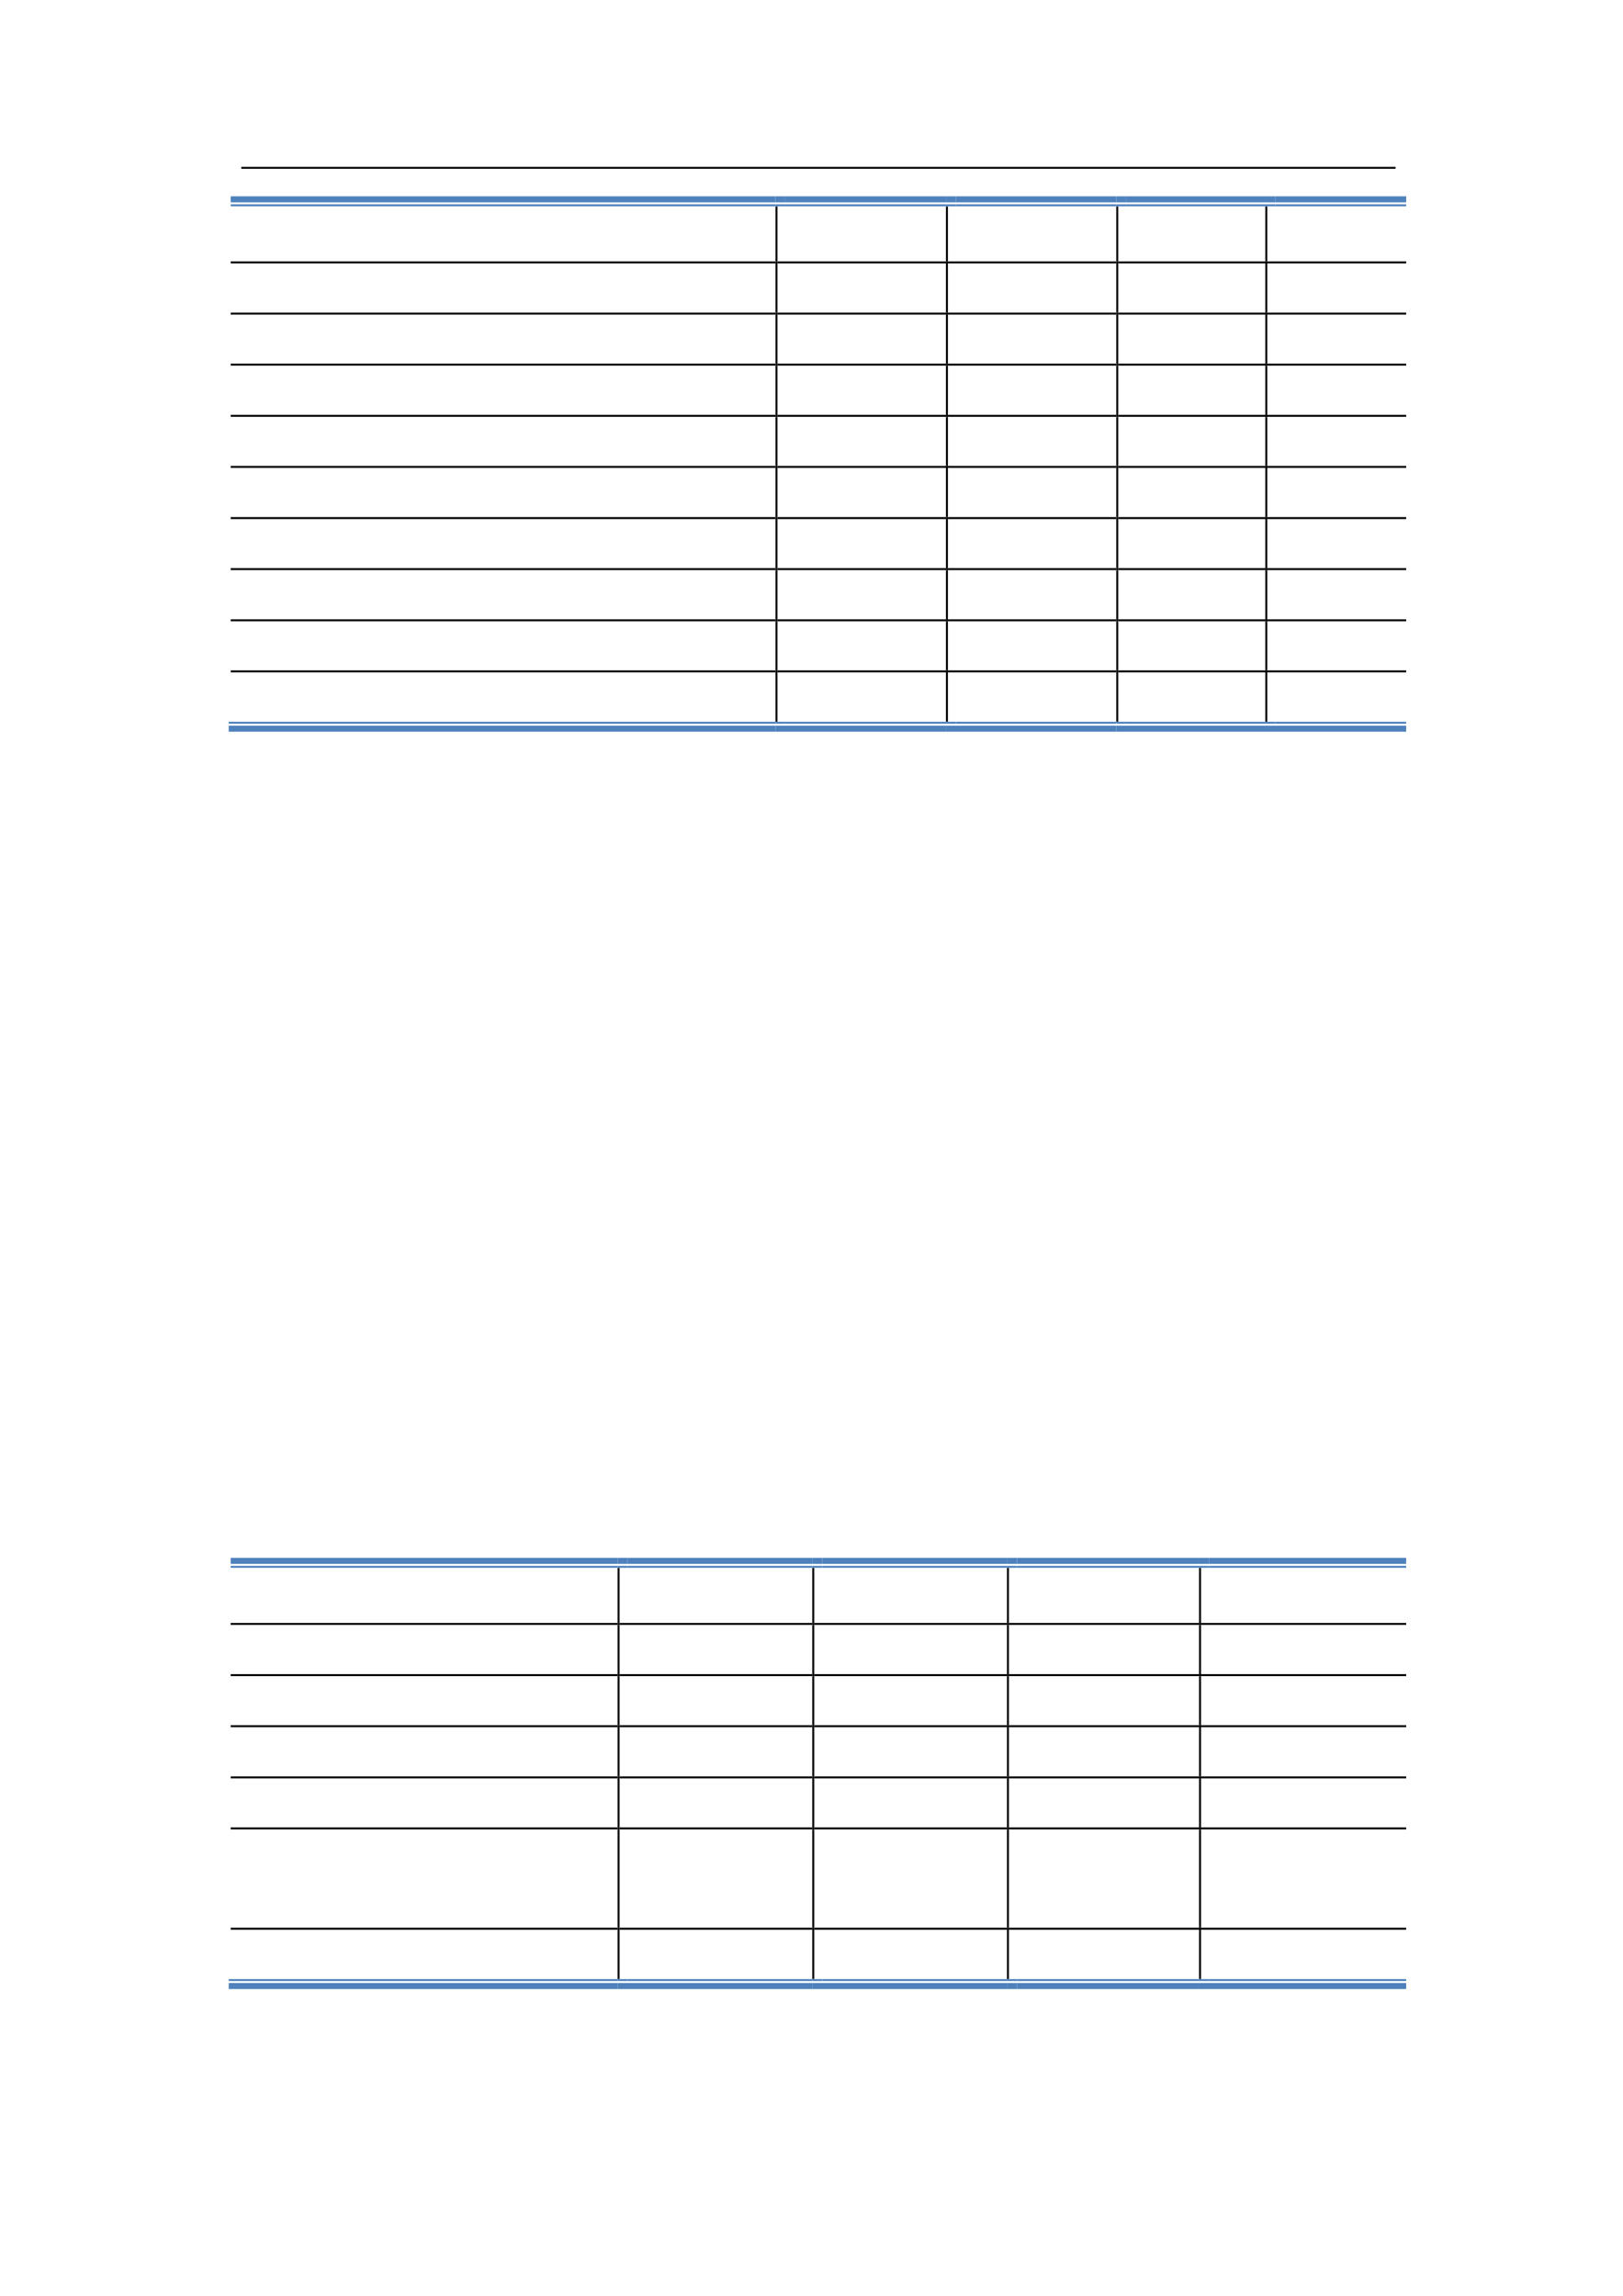 <svg:svg xmlns:xlink="http://www.w3.org/1999/xlink" xmlns:svg="http://www.w3.org/2000/svg" version="1.1" width="595.22px" height="842px" preserveAspectRatio="none" viewBox="0 0 595.22 842"><svg:defs></svg:defs><svg:g transform="matrix(1 0 0 -1 0 842)"><svg:g transform=""><svg:path d="M 88.5 780.08 L 511.8 780.08 L 511.8 780.8 L 88.5 780.8 Z" fill="rgb(0,0,0)" fill-opacity="1"></svg:path><svg:path d="M 84.6 767.78 L 284.4 767.78 L 284.4 770 L 84.6 770 Z" fill="rgb(79,130,189)" fill-opacity="1"></svg:path><svg:path d="M 84.6 766.34 L 284.4 766.34 L 284.4 767.06 L 84.6 767.06 Z" fill="rgb(79,130,189)" fill-opacity="1"></svg:path><svg:path d="M 284.4 766.22 L 285.12 766.22 L 285.12 766.34 L 284.4 766.34 Z" fill="rgb(0,0,0)" fill-opacity="1"></svg:path><svg:path d="M 284.4 767.78 L 288.06 767.78 L 288.06 770 L 284.4 770 Z" fill="rgb(79,130,189)" fill-opacity="1"></svg:path><svg:path d="M 284.4 766.34 L 288.06 766.34 L 288.06 767.06 L 284.4 767.06 Z" fill="rgb(79,130,189)" fill-opacity="1"></svg:path><svg:path d="M 288.06 767.78 L 346.92 767.78 L 346.92 770 L 288.06 770 Z" fill="rgb(79,130,189)" fill-opacity="1"></svg:path><svg:path d="M 288.06 766.34 L 346.92 766.34 L 346.92 767.06 L 288.06 767.06 Z" fill="rgb(79,130,189)" fill-opacity="1"></svg:path><svg:path d="M 346.92 766.22 L 347.64 766.22 L 347.64 766.34 L 346.92 766.34 Z" fill="rgb(0,0,0)" fill-opacity="1"></svg:path><svg:path d="M 346.92 767.78 L 350.58 767.78 L 350.58 770 L 346.92 770 Z" fill="rgb(79,130,189)" fill-opacity="1"></svg:path><svg:path d="M 346.92 766.34 L 350.58 766.34 L 350.58 767.06 L 346.92 767.06 Z" fill="rgb(79,130,189)" fill-opacity="1"></svg:path><svg:path d="M 350.58 767.78 L 409.38 767.78 L 409.38 770 L 350.58 770 Z" fill="rgb(79,130,189)" fill-opacity="1"></svg:path><svg:path d="M 350.58 766.34 L 409.38 766.34 L 409.38 767.06 L 350.58 767.06 Z" fill="rgb(79,130,189)" fill-opacity="1"></svg:path><svg:path d="M 409.38 766.22 L 410.1 766.22 L 410.1 766.34 L 409.38 766.34 Z" fill="rgb(0,0,0)" fill-opacity="1"></svg:path><svg:path d="M 409.38 767.78 L 413.04 767.78 L 413.04 770 L 409.38 770 Z" fill="rgb(79,130,189)" fill-opacity="1"></svg:path><svg:path d="M 409.38 766.34 L 413.04 766.34 L 413.04 767.06 L 409.38 767.06 Z" fill="rgb(79,130,189)" fill-opacity="1"></svg:path><svg:path d="M 413.04 767.78 L 464.04 767.78 L 464.04 770 L 413.04 770 Z" fill="rgb(79,130,189)" fill-opacity="1"></svg:path><svg:path d="M 413.04 766.34 L 464.04 766.34 L 464.04 767.06 L 413.04 767.06 Z" fill="rgb(79,130,189)" fill-opacity="1"></svg:path><svg:path d="M 464.04 766.22 L 464.76 766.22 L 464.76 766.34 L 464.04 766.34 Z" fill="rgb(0,0,0)" fill-opacity="1"></svg:path><svg:path d="M 464.04 767.78 L 467.7 767.78 L 467.7 770 L 464.04 770 Z" fill="rgb(79,130,189)" fill-opacity="1"></svg:path><svg:path d="M 464.04 766.34 L 467.7 766.34 L 467.7 767.06 L 464.04 767.06 Z" fill="rgb(79,130,189)" fill-opacity="1"></svg:path><svg:path d="M 467.7 767.78 L 515.7 767.78 L 515.7 770 L 467.7 770 Z" fill="rgb(79,130,189)" fill-opacity="1"></svg:path><svg:path d="M 467.7 766.34 L 515.7 766.34 L 515.7 767.06 L 467.7 767.06 Z" fill="rgb(79,130,189)" fill-opacity="1"></svg:path><svg:path d="M 284.4 746.12 L 285.12 746.12 L 285.12 766.22 L 284.4 766.22 Z" fill="rgb(0,0,0)" fill-opacity="1"></svg:path><svg:path d="M 346.92 746.12 L 347.64 746.12 L 347.64 766.22 L 346.92 766.22 Z" fill="rgb(0,0,0)" fill-opacity="1"></svg:path><svg:path d="M 409.38 746.12 L 410.1 746.12 L 410.1 766.22 L 409.38 766.22 Z" fill="rgb(0,0,0)" fill-opacity="1"></svg:path><svg:path d="M 464.04 746.12 L 464.76 746.12 L 464.76 766.22 L 464.04 766.22 Z" fill="rgb(0,0,0)" fill-opacity="1"></svg:path><svg:path d="M 84.6 745.4 L 284.4 745.4 L 284.4 746.12 L 84.6 746.12 Z" fill="rgb(0,0,0)" fill-opacity="1"></svg:path><svg:path d="M 284.4 745.34 L 285.12 745.34 L 285.12 746.12 L 284.4 746.12 Z" fill="rgb(0,0,0)" fill-opacity="1"></svg:path><svg:path d="M 285.12 745.4 L 346.92 745.4 L 346.92 746.12 L 285.12 746.12 Z" fill="rgb(0,0,0)" fill-opacity="1"></svg:path><svg:path d="M 346.92 745.34 L 347.64 745.34 L 347.64 746.12 L 346.92 746.12 Z" fill="rgb(0,0,0)" fill-opacity="1"></svg:path><svg:path d="M 347.64 745.4 L 409.38 745.4 L 409.38 746.12 L 347.64 746.12 Z" fill="rgb(0,0,0)" fill-opacity="1"></svg:path><svg:path d="M 409.38 745.34 L 410.1 745.34 L 410.1 746.12 L 409.38 746.12 Z" fill="rgb(0,0,0)" fill-opacity="1"></svg:path><svg:path d="M 410.1 745.4 L 464.04 745.4 L 464.04 746.12 L 410.1 746.12 Z" fill="rgb(0,0,0)" fill-opacity="1"></svg:path><svg:path d="M 464.04 745.34 L 464.76 745.34 L 464.76 746.12 L 464.04 746.12 Z" fill="rgb(0,0,0)" fill-opacity="1"></svg:path><svg:path d="M 464.76 745.4 L 515.7 745.4 L 515.7 746.12 L 464.76 746.12 Z" fill="rgb(0,0,0)" fill-opacity="1"></svg:path><svg:path d="M 284.4 727.34 L 285.12 727.34 L 285.12 745.34 L 284.4 745.34 Z" fill="rgb(0,0,0)" fill-opacity="1"></svg:path><svg:path d="M 346.92 727.34 L 347.64 727.34 L 347.64 745.34 L 346.92 745.34 Z" fill="rgb(0,0,0)" fill-opacity="1"></svg:path><svg:path d="M 409.38 727.34 L 410.1 727.34 L 410.1 745.34 L 409.38 745.34 Z" fill="rgb(0,0,0)" fill-opacity="1"></svg:path><svg:path d="M 464.04 727.34 L 464.76 727.34 L 464.76 745.34 L 464.04 745.34 Z" fill="rgb(0,0,0)" fill-opacity="1"></svg:path><svg:path d="M 84.6 726.62 L 284.4 726.62 L 284.4 727.34 L 84.6 727.34 Z" fill="rgb(0,0,0)" fill-opacity="1"></svg:path><svg:path d="M 284.4 726.56 L 285.12 726.56 L 285.12 727.34 L 284.4 727.34 Z" fill="rgb(0,0,0)" fill-opacity="1"></svg:path><svg:path d="M 285.12 726.62 L 346.92 726.62 L 346.92 727.34 L 285.12 727.34 Z" fill="rgb(0,0,0)" fill-opacity="1"></svg:path><svg:path d="M 346.92 726.56 L 347.64 726.56 L 347.64 727.34 L 346.92 727.34 Z" fill="rgb(0,0,0)" fill-opacity="1"></svg:path><svg:path d="M 347.64 726.62 L 409.38 726.62 L 409.38 727.34 L 347.64 727.34 Z" fill="rgb(0,0,0)" fill-opacity="1"></svg:path><svg:path d="M 409.38 726.56 L 410.1 726.56 L 410.1 727.34 L 409.38 727.34 Z" fill="rgb(0,0,0)" fill-opacity="1"></svg:path><svg:path d="M 410.1 726.62 L 464.04 726.62 L 464.04 727.34 L 410.1 727.34 Z" fill="rgb(0,0,0)" fill-opacity="1"></svg:path><svg:path d="M 464.04 726.56 L 464.76 726.56 L 464.76 727.34 L 464.04 727.34 Z" fill="rgb(0,0,0)" fill-opacity="1"></svg:path><svg:path d="M 464.76 726.62 L 515.7 726.62 L 515.7 727.34 L 464.76 727.34 Z" fill="rgb(0,0,0)" fill-opacity="1"></svg:path><svg:path d="M 284.4 708.62 L 285.12 708.62 L 285.12 726.56 L 284.4 726.56 Z" fill="rgb(0,0,0)" fill-opacity="1"></svg:path><svg:path d="M 346.92 708.62 L 347.64 708.62 L 347.64 726.56 L 346.92 726.56 Z" fill="rgb(0,0,0)" fill-opacity="1"></svg:path><svg:path d="M 409.38 708.62 L 410.1 708.62 L 410.1 726.56 L 409.38 726.56 Z" fill="rgb(0,0,0)" fill-opacity="1"></svg:path><svg:path d="M 464.04 708.62 L 464.76 708.62 L 464.76 726.56 L 464.04 726.56 Z" fill="rgb(0,0,0)" fill-opacity="1"></svg:path><svg:path d="M 84.6 707.9 L 284.4 707.9 L 284.4 708.62 L 84.6 708.62 Z" fill="rgb(0,0,0)" fill-opacity="1"></svg:path><svg:path d="M 284.4 707.84 L 285.12 707.84 L 285.12 708.62 L 284.4 708.62 Z" fill="rgb(0,0,0)" fill-opacity="1"></svg:path><svg:path d="M 285.12 707.9 L 346.92 707.9 L 346.92 708.62 L 285.12 708.62 Z" fill="rgb(0,0,0)" fill-opacity="1"></svg:path><svg:path d="M 346.92 707.84 L 347.64 707.84 L 347.64 708.62 L 346.92 708.62 Z" fill="rgb(0,0,0)" fill-opacity="1"></svg:path><svg:path d="M 347.64 707.9 L 409.38 707.9 L 409.38 708.62 L 347.64 708.62 Z" fill="rgb(0,0,0)" fill-opacity="1"></svg:path><svg:path d="M 409.38 707.84 L 410.1 707.84 L 410.1 708.62 L 409.38 708.62 Z" fill="rgb(0,0,0)" fill-opacity="1"></svg:path><svg:path d="M 410.1 707.9 L 464.04 707.9 L 464.04 708.62 L 410.1 708.62 Z" fill="rgb(0,0,0)" fill-opacity="1"></svg:path><svg:path d="M 464.04 707.84 L 464.76 707.84 L 464.76 708.62 L 464.04 708.62 Z" fill="rgb(0,0,0)" fill-opacity="1"></svg:path><svg:path d="M 464.76 707.9 L 515.7 707.9 L 515.7 708.62 L 464.76 708.62 Z" fill="rgb(0,0,0)" fill-opacity="1"></svg:path><svg:path d="M 284.4 689.84 L 285.12 689.84 L 285.12 707.84 L 284.4 707.84 Z" fill="rgb(0,0,0)" fill-opacity="1"></svg:path><svg:path d="M 346.92 689.84 L 347.64 689.84 L 347.64 707.84 L 346.92 707.84 Z" fill="rgb(0,0,0)" fill-opacity="1"></svg:path><svg:path d="M 409.38 689.84 L 410.1 689.84 L 410.1 707.84 L 409.38 707.84 Z" fill="rgb(0,0,0)" fill-opacity="1"></svg:path><svg:path d="M 464.04 689.84 L 464.76 689.84 L 464.76 707.84 L 464.04 707.84 Z" fill="rgb(0,0,0)" fill-opacity="1"></svg:path><svg:path d="M 84.6 689.12 L 284.4 689.12 L 284.4 689.84 L 84.6 689.84 Z" fill="rgb(0,0,0)" fill-opacity="1"></svg:path><svg:path d="M 284.4 689.06 L 285.12 689.06 L 285.12 689.84 L 284.4 689.84 Z" fill="rgb(0,0,0)" fill-opacity="1"></svg:path><svg:path d="M 285.12 689.12 L 346.92 689.12 L 346.92 689.84 L 285.12 689.84 Z" fill="rgb(0,0,0)" fill-opacity="1"></svg:path><svg:path d="M 346.92 689.06 L 347.64 689.06 L 347.64 689.84 L 346.92 689.84 Z" fill="rgb(0,0,0)" fill-opacity="1"></svg:path><svg:path d="M 347.64 689.12 L 409.38 689.12 L 409.38 689.84 L 347.64 689.84 Z" fill="rgb(0,0,0)" fill-opacity="1"></svg:path><svg:path d="M 409.38 689.06 L 410.1 689.06 L 410.1 689.84 L 409.38 689.84 Z" fill="rgb(0,0,0)" fill-opacity="1"></svg:path><svg:path d="M 410.1 689.12 L 464.04 689.12 L 464.04 689.84 L 410.1 689.84 Z" fill="rgb(0,0,0)" fill-opacity="1"></svg:path><svg:path d="M 464.04 689.06 L 464.76 689.06 L 464.76 689.84 L 464.04 689.84 Z" fill="rgb(0,0,0)" fill-opacity="1"></svg:path><svg:path d="M 464.76 689.12 L 515.7 689.12 L 515.7 689.84 L 464.76 689.84 Z" fill="rgb(0,0,0)" fill-opacity="1"></svg:path><svg:path d="M 284.4 671.12 L 285.12 671.12 L 285.12 689.06 L 284.4 689.06 Z" fill="rgb(0,0,0)" fill-opacity="1"></svg:path><svg:path d="M 346.92 671.12 L 347.64 671.12 L 347.64 689.06 L 346.92 689.06 Z" fill="rgb(0,0,0)" fill-opacity="1"></svg:path><svg:path d="M 409.38 671.12 L 410.1 671.12 L 410.1 689.06 L 409.38 689.06 Z" fill="rgb(0,0,0)" fill-opacity="1"></svg:path><svg:path d="M 464.04 671.12 L 464.76 671.12 L 464.76 689.06 L 464.04 689.06 Z" fill="rgb(0,0,0)" fill-opacity="1"></svg:path><svg:path d="M 84.6 670.4 L 284.4 670.4 L 284.4 671.12 L 84.6 671.12 Z" fill="rgb(0,0,0)" fill-opacity="1"></svg:path><svg:path d="M 284.4 670.34 L 285.12 670.34 L 285.12 671.12 L 284.4 671.12 Z" fill="rgb(0,0,0)" fill-opacity="1"></svg:path><svg:path d="M 285.12 670.4 L 346.92 670.4 L 346.92 671.12 L 285.12 671.12 Z" fill="rgb(0,0,0)" fill-opacity="1"></svg:path><svg:path d="M 346.92 670.34 L 347.64 670.34 L 347.64 671.12 L 346.92 671.12 Z" fill="rgb(0,0,0)" fill-opacity="1"></svg:path><svg:path d="M 347.64 670.4 L 409.38 670.4 L 409.38 671.12 L 347.64 671.12 Z" fill="rgb(0,0,0)" fill-opacity="1"></svg:path><svg:path d="M 409.38 670.34 L 410.1 670.34 L 410.1 671.12 L 409.38 671.12 Z" fill="rgb(0,0,0)" fill-opacity="1"></svg:path><svg:path d="M 410.1 670.4 L 464.04 670.4 L 464.04 671.12 L 410.1 671.12 Z" fill="rgb(0,0,0)" fill-opacity="1"></svg:path><svg:path d="M 464.04 670.34 L 464.76 670.34 L 464.76 671.12 L 464.04 671.12 Z" fill="rgb(0,0,0)" fill-opacity="1"></svg:path><svg:path d="M 464.76 670.4 L 515.7 670.4 L 515.7 671.12 L 464.76 671.12 Z" fill="rgb(0,0,0)" fill-opacity="1"></svg:path><svg:path d="M 284.4 652.34 L 285.12 652.34 L 285.12 670.34 L 284.4 670.34 Z" fill="rgb(0,0,0)" fill-opacity="1"></svg:path><svg:path d="M 346.92 652.34 L 347.64 652.34 L 347.64 670.34 L 346.92 670.34 Z" fill="rgb(0,0,0)" fill-opacity="1"></svg:path><svg:path d="M 409.38 652.34 L 410.1 652.34 L 410.1 670.34 L 409.38 670.34 Z" fill="rgb(0,0,0)" fill-opacity="1"></svg:path><svg:path d="M 464.04 652.34 L 464.76 652.34 L 464.76 670.34 L 464.04 670.34 Z" fill="rgb(0,0,0)" fill-opacity="1"></svg:path><svg:path d="M 84.6 651.62 L 284.4 651.62 L 284.4 652.34 L 84.6 652.34 Z" fill="rgb(0,0,0)" fill-opacity="1"></svg:path><svg:path d="M 284.4 651.56 L 285.12 651.56 L 285.12 652.34 L 284.4 652.34 Z" fill="rgb(0,0,0)" fill-opacity="1"></svg:path><svg:path d="M 285.12 651.62 L 346.92 651.62 L 346.92 652.34 L 285.12 652.34 Z" fill="rgb(0,0,0)" fill-opacity="1"></svg:path><svg:path d="M 346.92 651.56 L 347.64 651.56 L 347.64 652.34 L 346.92 652.34 Z" fill="rgb(0,0,0)" fill-opacity="1"></svg:path><svg:path d="M 347.64 651.62 L 409.38 651.62 L 409.38 652.34 L 347.64 652.34 Z" fill="rgb(0,0,0)" fill-opacity="1"></svg:path><svg:path d="M 409.38 651.56 L 410.1 651.56 L 410.1 652.34 L 409.38 652.34 Z" fill="rgb(0,0,0)" fill-opacity="1"></svg:path><svg:path d="M 410.1 651.62 L 464.04 651.62 L 464.04 652.34 L 410.1 652.34 Z" fill="rgb(0,0,0)" fill-opacity="1"></svg:path><svg:path d="M 464.04 651.56 L 464.76 651.56 L 464.76 652.34 L 464.04 652.34 Z" fill="rgb(0,0,0)" fill-opacity="1"></svg:path><svg:path d="M 464.76 651.62 L 515.7 651.62 L 515.7 652.34 L 464.76 652.34 Z" fill="rgb(0,0,0)" fill-opacity="1"></svg:path><svg:path d="M 284.4 633.62 L 285.12 633.62 L 285.12 651.56 L 284.4 651.56 Z" fill="rgb(0,0,0)" fill-opacity="1"></svg:path><svg:path d="M 346.92 633.62 L 347.64 633.62 L 347.64 651.56 L 346.92 651.56 Z" fill="rgb(0,0,0)" fill-opacity="1"></svg:path><svg:path d="M 409.38 633.62 L 410.1 633.62 L 410.1 651.56 L 409.38 651.56 Z" fill="rgb(0,0,0)" fill-opacity="1"></svg:path><svg:path d="M 464.04 633.62 L 464.76 633.62 L 464.76 651.56 L 464.04 651.56 Z" fill="rgb(0,0,0)" fill-opacity="1"></svg:path><svg:path d="M 84.6 632.9 L 284.4 632.9 L 284.4 633.62 L 84.6 633.62 Z" fill="rgb(0,0,0)" fill-opacity="1"></svg:path><svg:path d="M 284.4 632.84 L 285.12 632.84 L 285.12 633.62 L 284.4 633.62 Z" fill="rgb(0,0,0)" fill-opacity="1"></svg:path><svg:path d="M 285.12 632.9 L 346.92 632.9 L 346.92 633.62 L 285.12 633.62 Z" fill="rgb(0,0,0)" fill-opacity="1"></svg:path><svg:path d="M 346.92 632.84 L 347.64 632.84 L 347.64 633.62 L 346.92 633.62 Z" fill="rgb(0,0,0)" fill-opacity="1"></svg:path><svg:path d="M 347.64 632.9 L 409.38 632.9 L 409.38 633.62 L 347.64 633.62 Z" fill="rgb(0,0,0)" fill-opacity="1"></svg:path><svg:path d="M 409.38 632.84 L 410.1 632.84 L 410.1 633.62 L 409.38 633.62 Z" fill="rgb(0,0,0)" fill-opacity="1"></svg:path><svg:path d="M 410.1 632.9 L 464.04 632.9 L 464.04 633.62 L 410.1 633.62 Z" fill="rgb(0,0,0)" fill-opacity="1"></svg:path><svg:path d="M 464.04 632.84 L 464.76 632.84 L 464.76 633.62 L 464.04 633.62 Z" fill="rgb(0,0,0)" fill-opacity="1"></svg:path><svg:path d="M 464.76 632.9 L 515.7 632.9 L 515.7 633.62 L 464.76 633.62 Z" fill="rgb(0,0,0)" fill-opacity="1"></svg:path><svg:path d="M 284.4 614.84 L 285.12 614.84 L 285.12 632.84 L 284.4 632.84 Z" fill="rgb(0,0,0)" fill-opacity="1"></svg:path><svg:path d="M 346.92 614.84 L 347.64 614.84 L 347.64 632.84 L 346.92 632.84 Z" fill="rgb(0,0,0)" fill-opacity="1"></svg:path><svg:path d="M 409.38 614.84 L 410.1 614.84 L 410.1 632.84 L 409.38 632.84 Z" fill="rgb(0,0,0)" fill-opacity="1"></svg:path><svg:path d="M 464.04 614.84 L 464.76 614.84 L 464.76 632.84 L 464.04 632.84 Z" fill="rgb(0,0,0)" fill-opacity="1"></svg:path><svg:path d="M 84.6 614.12 L 284.4 614.12 L 284.4 614.84 L 84.6 614.84 Z" fill="rgb(0,0,0)" fill-opacity="1"></svg:path><svg:path d="M 284.4 614.06 L 285.12 614.06 L 285.12 614.84 L 284.4 614.84 Z" fill="rgb(0,0,0)" fill-opacity="1"></svg:path><svg:path d="M 285.12 614.12 L 346.92 614.12 L 346.92 614.84 L 285.12 614.84 Z" fill="rgb(0,0,0)" fill-opacity="1"></svg:path><svg:path d="M 346.92 614.06 L 347.64 614.06 L 347.64 614.84 L 346.92 614.84 Z" fill="rgb(0,0,0)" fill-opacity="1"></svg:path><svg:path d="M 347.64 614.12 L 409.38 614.12 L 409.38 614.84 L 347.64 614.84 Z" fill="rgb(0,0,0)" fill-opacity="1"></svg:path><svg:path d="M 409.38 614.06 L 410.1 614.06 L 410.1 614.84 L 409.38 614.84 Z" fill="rgb(0,0,0)" fill-opacity="1"></svg:path><svg:path d="M 410.1 614.12 L 464.04 614.12 L 464.04 614.84 L 410.1 614.84 Z" fill="rgb(0,0,0)" fill-opacity="1"></svg:path><svg:path d="M 464.04 614.06 L 464.76 614.06 L 464.76 614.84 L 464.04 614.84 Z" fill="rgb(0,0,0)" fill-opacity="1"></svg:path><svg:path d="M 464.76 614.12 L 515.7 614.12 L 515.7 614.84 L 464.76 614.84 Z" fill="rgb(0,0,0)" fill-opacity="1"></svg:path><svg:path d="M 284.4 596.12 L 285.12 596.12 L 285.12 614.06 L 284.4 614.06 Z" fill="rgb(0,0,0)" fill-opacity="1"></svg:path><svg:path d="M 346.92 596.12 L 347.64 596.12 L 347.64 614.06 L 346.92 614.06 Z" fill="rgb(0,0,0)" fill-opacity="1"></svg:path><svg:path d="M 409.38 596.12 L 410.1 596.12 L 410.1 614.06 L 409.38 614.06 Z" fill="rgb(0,0,0)" fill-opacity="1"></svg:path><svg:path d="M 464.04 596.12 L 464.76 596.12 L 464.76 614.06 L 464.04 614.06 Z" fill="rgb(0,0,0)" fill-opacity="1"></svg:path><svg:path d="M 84.6 595.4 L 284.4 595.4 L 284.4 596.12 L 84.6 596.12 Z" fill="rgb(0,0,0)" fill-opacity="1"></svg:path><svg:path d="M 284.4 595.34 L 285.12 595.34 L 285.12 596.12 L 284.4 596.12 Z" fill="rgb(0,0,0)" fill-opacity="1"></svg:path><svg:path d="M 285.12 595.4 L 346.92 595.4 L 346.92 596.12 L 285.12 596.12 Z" fill="rgb(0,0,0)" fill-opacity="1"></svg:path><svg:path d="M 346.92 595.34 L 347.64 595.34 L 347.64 596.12 L 346.92 596.12 Z" fill="rgb(0,0,0)" fill-opacity="1"></svg:path><svg:path d="M 347.64 595.4 L 409.38 595.4 L 409.38 596.12 L 347.64 596.12 Z" fill="rgb(0,0,0)" fill-opacity="1"></svg:path><svg:path d="M 409.38 595.34 L 410.1 595.34 L 410.1 596.12 L 409.38 596.12 Z" fill="rgb(0,0,0)" fill-opacity="1"></svg:path><svg:path d="M 410.1 595.4 L 464.04 595.4 L 464.04 596.12 L 410.1 596.12 Z" fill="rgb(0,0,0)" fill-opacity="1"></svg:path><svg:path d="M 464.04 595.34 L 464.76 595.34 L 464.76 596.12 L 464.04 596.12 Z" fill="rgb(0,0,0)" fill-opacity="1"></svg:path><svg:path d="M 464.76 595.4 L 515.7 595.4 L 515.7 596.12 L 464.76 596.12 Z" fill="rgb(0,0,0)" fill-opacity="1"></svg:path><svg:path d="M 83.88 573.62 L 284.4 573.62 L 284.4 575.84 L 83.88 575.84 Z" fill="rgb(79,130,189)" fill-opacity="1"></svg:path><svg:path d="M 83.88 576.56 L 284.4 576.56 L 284.4 577.28 L 83.88 577.28 Z" fill="rgb(79,130,189)" fill-opacity="1"></svg:path><svg:path d="M 284.4 577.28 L 285.12 577.28 L 285.12 595.34 L 284.4 595.34 Z" fill="rgb(0,0,0)" fill-opacity="1"></svg:path><svg:path d="M 284.4 576.56 L 288.06 576.56 L 288.06 577.28 L 284.4 577.28 Z" fill="rgb(79,130,189)" fill-opacity="1"></svg:path><svg:path d="M 284.4 573.62 L 346.92 573.62 L 346.92 575.84 L 284.4 575.84 Z" fill="rgb(79,130,189)" fill-opacity="1"></svg:path><svg:path d="M 288.06 576.56 L 346.92 576.56 L 346.92 577.28 L 288.06 577.28 Z" fill="rgb(79,130,189)" fill-opacity="1"></svg:path><svg:path d="M 346.92 577.28 L 347.64 577.28 L 347.64 595.34 L 346.92 595.34 Z" fill="rgb(0,0,0)" fill-opacity="1"></svg:path><svg:path d="M 346.92 576.56 L 350.58 576.56 L 350.58 577.28 L 346.92 577.28 Z" fill="rgb(79,130,189)" fill-opacity="1"></svg:path><svg:path d="M 346.92 573.62 L 409.38 573.62 L 409.38 575.84 L 346.92 575.84 Z" fill="rgb(79,130,189)" fill-opacity="1"></svg:path><svg:path d="M 350.58 576.56 L 409.38 576.56 L 409.38 577.28 L 350.58 577.28 Z" fill="rgb(79,130,189)" fill-opacity="1"></svg:path><svg:path d="M 409.38 577.28 L 410.1 577.28 L 410.1 595.34 L 409.38 595.34 Z" fill="rgb(0,0,0)" fill-opacity="1"></svg:path><svg:path d="M 409.38 576.56 L 413.04 576.56 L 413.04 577.28 L 409.38 577.28 Z" fill="rgb(79,130,189)" fill-opacity="1"></svg:path><svg:path d="M 409.38 573.62 L 464.04 573.62 L 464.04 575.84 L 409.38 575.84 Z" fill="rgb(79,130,189)" fill-opacity="1"></svg:path><svg:path d="M 413.04 576.56 L 464.04 576.56 L 464.04 577.28 L 413.04 577.28 Z" fill="rgb(79,130,189)" fill-opacity="1"></svg:path><svg:path d="M 464.04 577.28 L 464.76 577.28 L 464.76 595.34 L 464.04 595.34 Z" fill="rgb(0,0,0)" fill-opacity="1"></svg:path><svg:path d="M 464.04 576.56 L 467.7 576.56 L 467.7 577.28 L 464.04 577.28 Z" fill="rgb(79,130,189)" fill-opacity="1"></svg:path><svg:path d="M 464.04 573.62 L 515.7 573.62 L 515.7 575.84 L 464.04 575.84 Z" fill="rgb(79,130,189)" fill-opacity="1"></svg:path><svg:path d="M 467.7 576.56 L 515.7 576.56 L 515.7 577.28 L 467.7 577.28 Z" fill="rgb(79,130,189)" fill-opacity="1"></svg:path><svg:path d="M 84.6 268.4 L 226.5 268.4 L 226.5 270.62 L 84.6 270.62 Z" fill="rgb(79,130,189)" fill-opacity="1"></svg:path><svg:path d="M 84.6 266.96 L 226.5 266.96 L 226.5 267.68 L 84.6 267.68 Z" fill="rgb(79,130,189)" fill-opacity="1"></svg:path><svg:path d="M 226.5 266.84 L 227.22 266.84 L 227.22 266.96 L 226.5 266.96 Z" fill="rgb(0,0,0)" fill-opacity="1"></svg:path><svg:path d="M 226.5 268.4 L 230.16 268.4 L 230.16 270.62 L 226.5 270.62 Z" fill="rgb(79,130,189)" fill-opacity="1"></svg:path><svg:path d="M 226.5 266.96 L 230.16 266.96 L 230.16 267.68 L 226.5 267.68 Z" fill="rgb(79,130,189)" fill-opacity="1"></svg:path><svg:path d="M 230.16 268.4 L 297.9 268.4 L 297.9 270.62 L 230.16 270.62 Z" fill="rgb(79,130,189)" fill-opacity="1"></svg:path><svg:path d="M 230.16 266.96 L 297.9 266.96 L 297.9 267.68 L 230.16 267.68 Z" fill="rgb(79,130,189)" fill-opacity="1"></svg:path><svg:path d="M 297.9 266.84 L 298.62 266.84 L 298.62 266.96 L 297.9 266.96 Z" fill="rgb(0,0,0)" fill-opacity="1"></svg:path><svg:path d="M 297.9 268.4 L 301.56 268.4 L 301.56 270.62 L 297.9 270.62 Z" fill="rgb(79,130,189)" fill-opacity="1"></svg:path><svg:path d="M 297.9 266.96 L 301.56 266.96 L 301.56 267.68 L 297.9 267.68 Z" fill="rgb(79,130,189)" fill-opacity="1"></svg:path><svg:path d="M 301.56 268.4 L 369.3 268.4 L 369.3 270.62 L 301.56 270.62 Z" fill="rgb(79,130,189)" fill-opacity="1"></svg:path><svg:path d="M 301.56 266.96 L 369.3 266.96 L 369.3 267.68 L 301.56 267.68 Z" fill="rgb(79,130,189)" fill-opacity="1"></svg:path><svg:path d="M 369.3 266.84 L 370.02 266.84 L 370.02 266.96 L 369.3 266.96 Z" fill="rgb(0,0,0)" fill-opacity="1"></svg:path><svg:path d="M 369.3 268.4 L 372.96 268.4 L 372.96 270.62 L 369.3 270.62 Z" fill="rgb(79,130,189)" fill-opacity="1"></svg:path><svg:path d="M 369.3 266.96 L 372.96 266.96 L 372.96 267.68 L 369.3 267.68 Z" fill="rgb(79,130,189)" fill-opacity="1"></svg:path></svg:g><svg:g transform="translate(372.96 270.62)"><svg:path d="M 0 0 L 66.78 0 L 66.78 -2.22 L 0 -2.22" fill="rgb(79,130,189)" fill-opacity="1"></svg:path></svg:g><svg:g transform="translate(372.96 267.68)"><svg:path d="M 0 0 L 66.78 0 L 66.78 -0.72 L 0 -0.72" fill="rgb(79,130,189)" fill-opacity="1"></svg:path></svg:g><svg:g transform=""><svg:path d="M 439.74 266.84 L 440.46 266.84 L 440.46 266.96 L 439.74 266.96 Z" fill="rgb(0,0,0)" fill-opacity="1"></svg:path><svg:path d="M 439.74 268.4 L 443.4 268.4 L 443.4 270.62 L 439.74 270.62 Z" fill="rgb(79,130,189)" fill-opacity="1"></svg:path><svg:path d="M 439.74 266.96 L 443.4 266.96 L 443.4 267.68 L 439.74 267.68 Z" fill="rgb(79,130,189)" fill-opacity="1"></svg:path><svg:path d="M 443.4 268.4 L 515.7 268.4 L 515.7 270.62 L 443.4 270.62 Z" fill="rgb(79,130,189)" fill-opacity="1"></svg:path><svg:path d="M 443.4 266.96 L 515.7 266.96 L 515.7 267.68 L 443.4 267.68 Z" fill="rgb(79,130,189)" fill-opacity="1"></svg:path><svg:path d="M 226.5 246.74 L 227.22 246.74 L 227.22 266.84 L 226.5 266.84 Z" fill="rgb(0,0,0)" fill-opacity="1"></svg:path><svg:path d="M 297.9 246.74 L 298.62 246.74 L 298.62 266.84 L 297.9 266.84 Z" fill="rgb(0,0,0)" fill-opacity="1"></svg:path><svg:path d="M 369.3 246.74 L 370.02 246.74 L 370.02 266.84 L 369.3 266.84 Z" fill="rgb(0,0,0)" fill-opacity="1"></svg:path><svg:path d="M 439.74 246.74 L 440.46 246.74 L 440.46 266.84 L 439.74 266.84 Z" fill="rgb(0,0,0)" fill-opacity="1"></svg:path><svg:path d="M 84.6 246.02 L 226.5 246.02 L 226.5 246.74 L 84.6 246.74 Z" fill="rgb(0,0,0)" fill-opacity="1"></svg:path><svg:path d="M 226.5 245.96 L 227.22 245.96 L 227.22 246.74 L 226.5 246.74 Z" fill="rgb(0,0,0)" fill-opacity="1"></svg:path><svg:path d="M 227.22 246.02 L 297.9 246.02 L 297.9 246.74 L 227.22 246.74 Z" fill="rgb(0,0,0)" fill-opacity="1"></svg:path><svg:path d="M 297.9 245.96 L 298.62 245.96 L 298.62 246.74 L 297.9 246.74 Z" fill="rgb(0,0,0)" fill-opacity="1"></svg:path><svg:path d="M 298.62 246.02 L 369.3 246.02 L 369.3 246.74 L 298.62 246.74 Z" fill="rgb(0,0,0)" fill-opacity="1"></svg:path><svg:path d="M 369.3 245.96 L 370.02 245.96 L 370.02 246.74 L 369.3 246.74 Z" fill="rgb(0,0,0)" fill-opacity="1"></svg:path><svg:path d="M 370.02 246.02 L 439.74 246.02 L 439.74 246.74 L 370.02 246.74 Z" fill="rgb(0,0,0)" fill-opacity="1"></svg:path><svg:path d="M 439.74 245.96 L 440.46 245.96 L 440.46 246.74 L 439.74 246.74 Z" fill="rgb(0,0,0)" fill-opacity="1"></svg:path><svg:path d="M 440.46 246.02 L 515.7 246.02 L 515.7 246.74 L 440.46 246.74 Z" fill="rgb(0,0,0)" fill-opacity="1"></svg:path><svg:path d="M 226.5 227.96 L 227.22 227.96 L 227.22 245.96 L 226.5 245.96 Z" fill="rgb(0,0,0)" fill-opacity="1"></svg:path><svg:path d="M 297.9 227.96 L 298.62 227.96 L 298.62 245.96 L 297.9 245.96 Z" fill="rgb(0,0,0)" fill-opacity="1"></svg:path><svg:path d="M 369.3 227.96 L 370.02 227.96 L 370.02 245.96 L 369.3 245.96 Z" fill="rgb(0,0,0)" fill-opacity="1"></svg:path><svg:path d="M 439.74 227.96 L 440.46 227.96 L 440.46 245.96 L 439.74 245.96 Z" fill="rgb(0,0,0)" fill-opacity="1"></svg:path><svg:path d="M 84.6 227.24 L 226.5 227.24 L 226.5 227.96 L 84.6 227.96 Z" fill="rgb(0,0,0)" fill-opacity="1"></svg:path><svg:path d="M 226.5 227.18 L 227.22 227.18 L 227.22 227.96 L 226.5 227.96 Z" fill="rgb(0,0,0)" fill-opacity="1"></svg:path><svg:path d="M 227.22 227.24 L 297.9 227.24 L 297.9 227.96 L 227.22 227.96 Z" fill="rgb(0,0,0)" fill-opacity="1"></svg:path><svg:path d="M 297.9 227.18 L 298.62 227.18 L 298.62 227.96 L 297.9 227.96 Z" fill="rgb(0,0,0)" fill-opacity="1"></svg:path><svg:path d="M 298.62 227.24 L 369.3 227.24 L 369.3 227.96 L 298.62 227.96 Z" fill="rgb(0,0,0)" fill-opacity="1"></svg:path><svg:path d="M 369.3 227.18 L 370.02 227.18 L 370.02 227.96 L 369.3 227.96 Z" fill="rgb(0,0,0)" fill-opacity="1"></svg:path><svg:path d="M 370.02 227.24 L 439.74 227.24 L 439.74 227.96 L 370.02 227.96 Z" fill="rgb(0,0,0)" fill-opacity="1"></svg:path><svg:path d="M 439.74 227.18 L 440.46 227.18 L 440.46 227.96 L 439.74 227.96 Z" fill="rgb(0,0,0)" fill-opacity="1"></svg:path><svg:path d="M 440.46 227.24 L 515.7 227.24 L 515.7 227.96 L 440.46 227.96 Z" fill="rgb(0,0,0)" fill-opacity="1"></svg:path><svg:path d="M 226.5 209.24 L 227.22 209.24 L 227.22 227.18 L 226.5 227.18 Z" fill="rgb(0,0,0)" fill-opacity="1"></svg:path><svg:path d="M 297.9 209.24 L 298.62 209.24 L 298.62 227.18 L 297.9 227.18 Z" fill="rgb(0,0,0)" fill-opacity="1"></svg:path><svg:path d="M 369.3 209.24 L 370.02 209.24 L 370.02 227.18 L 369.3 227.18 Z" fill="rgb(0,0,0)" fill-opacity="1"></svg:path><svg:path d="M 439.74 209.24 L 440.46 209.24 L 440.46 227.18 L 439.74 227.18 Z" fill="rgb(0,0,0)" fill-opacity="1"></svg:path><svg:path d="M 84.6 208.52 L 226.5 208.52 L 226.5 209.24 L 84.6 209.24 Z" fill="rgb(0,0,0)" fill-opacity="1"></svg:path><svg:path d="M 226.5 208.46 L 227.22 208.46 L 227.22 209.24 L 226.5 209.24 Z" fill="rgb(0,0,0)" fill-opacity="1"></svg:path><svg:path d="M 227.22 208.52 L 297.9 208.52 L 297.9 209.24 L 227.22 209.24 Z" fill="rgb(0,0,0)" fill-opacity="1"></svg:path><svg:path d="M 297.9 208.46 L 298.62 208.46 L 298.62 209.24 L 297.9 209.24 Z" fill="rgb(0,0,0)" fill-opacity="1"></svg:path><svg:path d="M 298.62 208.52 L 369.3 208.52 L 369.3 209.24 L 298.62 209.24 Z" fill="rgb(0,0,0)" fill-opacity="1"></svg:path><svg:path d="M 369.3 208.46 L 370.02 208.46 L 370.02 209.24 L 369.3 209.24 Z" fill="rgb(0,0,0)" fill-opacity="1"></svg:path><svg:path d="M 370.02 208.52 L 439.74 208.52 L 439.74 209.24 L 370.02 209.24 Z" fill="rgb(0,0,0)" fill-opacity="1"></svg:path><svg:path d="M 439.74 208.46 L 440.46 208.46 L 440.46 209.24 L 439.74 209.24 Z" fill="rgb(0,0,0)" fill-opacity="1"></svg:path><svg:path d="M 440.46 208.52 L 515.7 208.52 L 515.7 209.24 L 440.46 209.24 Z" fill="rgb(0,0,0)" fill-opacity="1"></svg:path><svg:path d="M 226.5 190.46 L 227.22 190.46 L 227.22 208.46 L 226.5 208.46 Z" fill="rgb(0,0,0)" fill-opacity="1"></svg:path><svg:path d="M 297.9 190.46 L 298.62 190.46 L 298.62 208.46 L 297.9 208.46 Z" fill="rgb(0,0,0)" fill-opacity="1"></svg:path><svg:path d="M 369.3 190.46 L 370.02 190.46 L 370.02 208.46 L 369.3 208.46 Z" fill="rgb(0,0,0)" fill-opacity="1"></svg:path><svg:path d="M 439.74 190.46 L 440.46 190.46 L 440.46 208.46 L 439.74 208.46 Z" fill="rgb(0,0,0)" fill-opacity="1"></svg:path><svg:path d="M 84.6 189.74 L 226.5 189.74 L 226.5 190.46 L 84.6 190.46 Z" fill="rgb(0,0,0)" fill-opacity="1"></svg:path><svg:path d="M 226.5 189.68 L 227.22 189.68 L 227.22 190.46 L 226.5 190.46 Z" fill="rgb(0,0,0)" fill-opacity="1"></svg:path><svg:path d="M 227.22 189.74 L 297.9 189.74 L 297.9 190.46 L 227.22 190.46 Z" fill="rgb(0,0,0)" fill-opacity="1"></svg:path><svg:path d="M 297.9 189.68 L 298.62 189.68 L 298.62 190.46 L 297.9 190.46 Z" fill="rgb(0,0,0)" fill-opacity="1"></svg:path><svg:path d="M 298.62 189.74 L 369.3 189.74 L 369.3 190.46 L 298.62 190.46 Z" fill="rgb(0,0,0)" fill-opacity="1"></svg:path><svg:path d="M 369.3 189.68 L 370.02 189.68 L 370.02 190.46 L 369.3 190.46 Z" fill="rgb(0,0,0)" fill-opacity="1"></svg:path><svg:path d="M 370.02 189.74 L 439.74 189.74 L 439.74 190.46 L 370.02 190.46 Z" fill="rgb(0,0,0)" fill-opacity="1"></svg:path><svg:path d="M 439.74 189.68 L 440.46 189.68 L 440.46 190.46 L 439.74 190.46 Z" fill="rgb(0,0,0)" fill-opacity="1"></svg:path><svg:path d="M 440.46 189.74 L 515.7 189.74 L 515.7 190.46 L 440.46 190.46 Z" fill="rgb(0,0,0)" fill-opacity="1"></svg:path><svg:path d="M 226.5 171.74 L 227.22 171.74 L 227.22 189.68 L 226.5 189.68 Z" fill="rgb(0,0,0)" fill-opacity="1"></svg:path><svg:path d="M 297.9 171.74 L 298.62 171.74 L 298.62 189.68 L 297.9 189.68 Z" fill="rgb(0,0,0)" fill-opacity="1"></svg:path><svg:path d="M 369.3 171.74 L 370.02 171.74 L 370.02 189.68 L 369.3 189.68 Z" fill="rgb(0,0,0)" fill-opacity="1"></svg:path><svg:path d="M 439.74 171.74 L 440.46 171.74 L 440.46 189.68 L 439.74 189.68 Z" fill="rgb(0,0,0)" fill-opacity="1"></svg:path><svg:path d="M 84.6 171.02 L 226.5 171.02 L 226.5 171.74 L 84.6 171.74 Z" fill="rgb(0,0,0)" fill-opacity="1"></svg:path><svg:path d="M 226.5 170.96 L 227.22 170.96 L 227.22 171.74 L 226.5 171.74 Z" fill="rgb(0,0,0)" fill-opacity="1"></svg:path><svg:path d="M 227.22 171.02 L 297.9 171.02 L 297.9 171.74 L 227.22 171.74 Z" fill="rgb(0,0,0)" fill-opacity="1"></svg:path><svg:path d="M 297.9 170.96 L 298.62 170.96 L 298.62 171.74 L 297.9 171.74 Z" fill="rgb(0,0,0)" fill-opacity="1"></svg:path><svg:path d="M 298.62 171.02 L 369.3 171.02 L 369.3 171.74 L 298.62 171.74 Z" fill="rgb(0,0,0)" fill-opacity="1"></svg:path><svg:path d="M 369.3 170.96 L 370.02 170.96 L 370.02 171.74 L 369.3 171.74 Z" fill="rgb(0,0,0)" fill-opacity="1"></svg:path><svg:path d="M 370.02 171.02 L 439.74 171.02 L 439.74 171.74 L 370.02 171.74 Z" fill="rgb(0,0,0)" fill-opacity="1"></svg:path><svg:path d="M 439.74 170.96 L 440.46 170.96 L 440.46 171.74 L 439.74 171.74 Z" fill="rgb(0,0,0)" fill-opacity="1"></svg:path><svg:path d="M 440.46 171.02 L 515.7 171.02 L 515.7 171.74 L 440.46 171.74 Z" fill="rgb(0,0,0)" fill-opacity="1"></svg:path><svg:path d="M 226.5 134.96 L 227.22 134.96 L 227.22 170.96 L 226.5 170.96 Z" fill="rgb(0,0,0)" fill-opacity="1"></svg:path><svg:path d="M 297.9 134.96 L 298.62 134.96 L 298.62 170.96 L 297.9 170.96 Z" fill="rgb(0,0,0)" fill-opacity="1"></svg:path><svg:path d="M 369.3 134.96 L 370.02 134.96 L 370.02 170.96 L 369.3 170.96 Z" fill="rgb(0,0,0)" fill-opacity="1"></svg:path><svg:path d="M 439.74 134.96 L 440.46 134.96 L 440.46 170.96 L 439.74 170.96 Z" fill="rgb(0,0,0)" fill-opacity="1"></svg:path><svg:path d="M 84.6 134.24 L 226.5 134.24 L 226.5 134.96 L 84.6 134.96 Z" fill="rgb(0,0,0)" fill-opacity="1"></svg:path><svg:path d="M 226.5 134.18 L 227.22 134.18 L 227.22 134.96 L 226.5 134.96 Z" fill="rgb(0,0,0)" fill-opacity="1"></svg:path><svg:path d="M 227.22 134.24 L 297.9 134.24 L 297.9 134.96 L 227.22 134.96 Z" fill="rgb(0,0,0)" fill-opacity="1"></svg:path><svg:path d="M 297.9 134.18 L 298.62 134.18 L 298.62 134.96 L 297.9 134.96 Z" fill="rgb(0,0,0)" fill-opacity="1"></svg:path><svg:path d="M 298.62 134.24 L 369.3 134.24 L 369.3 134.96 L 298.62 134.96 Z" fill="rgb(0,0,0)" fill-opacity="1"></svg:path><svg:path d="M 369.3 134.18 L 370.02 134.18 L 370.02 134.96 L 369.3 134.96 Z" fill="rgb(0,0,0)" fill-opacity="1"></svg:path><svg:path d="M 370.02 134.24 L 439.74 134.24 L 439.74 134.96 L 370.02 134.96 Z" fill="rgb(0,0,0)" fill-opacity="1"></svg:path><svg:path d="M 439.74 134.18 L 440.46 134.18 L 440.46 134.96 L 439.74 134.96 Z" fill="rgb(0,0,0)" fill-opacity="1"></svg:path><svg:path d="M 440.46 134.24 L 515.7 134.24 L 515.7 134.96 L 440.46 134.96 Z" fill="rgb(0,0,0)" fill-opacity="1"></svg:path><svg:path d="M 83.88 112.46 L 226.5 112.46 L 226.5 114.68 L 83.88 114.68 Z" fill="rgb(79,130,189)" fill-opacity="1"></svg:path><svg:path d="M 83.88 115.4 L 226.5 115.4 L 226.5 116.12 L 83.88 116.12 Z" fill="rgb(79,130,189)" fill-opacity="1"></svg:path><svg:path d="M 226.5 116.12 L 227.22 116.12 L 227.22 134.18 L 226.5 134.18 Z" fill="rgb(0,0,0)" fill-opacity="1"></svg:path><svg:path d="M 226.5 115.4 L 230.16 115.4 L 230.16 116.12 L 226.5 116.12 Z" fill="rgb(79,130,189)" fill-opacity="1"></svg:path><svg:path d="M 226.5 112.46 L 297.9 112.46 L 297.9 114.68 L 226.5 114.68 Z" fill="rgb(79,130,189)" fill-opacity="1"></svg:path><svg:path d="M 230.16 115.4 L 297.9 115.4 L 297.9 116.12 L 230.16 116.12 Z" fill="rgb(79,130,189)" fill-opacity="1"></svg:path><svg:path d="M 297.9 116.12 L 298.62 116.12 L 298.62 134.18 L 297.9 134.18 Z" fill="rgb(0,0,0)" fill-opacity="1"></svg:path><svg:path d="M 297.9 115.4 L 301.56 115.4 L 301.56 116.12 L 297.9 116.12 Z" fill="rgb(79,130,189)" fill-opacity="1"></svg:path><svg:path d="M 297.9 112.46 L 369.3 112.46 L 369.3 114.68 L 297.9 114.68 Z" fill="rgb(79,130,189)" fill-opacity="1"></svg:path><svg:path d="M 301.56 115.4 L 369.3 115.4 L 369.3 116.12 L 301.56 116.12 Z" fill="rgb(79,130,189)" fill-opacity="1"></svg:path><svg:path d="M 369.3 116.12 L 370.02 116.12 L 370.02 134.18 L 369.3 134.18 Z" fill="rgb(0,0,0)" fill-opacity="1"></svg:path><svg:path d="M 369.3 115.4 L 372.96 115.4 L 372.96 116.12 L 369.3 116.12 Z" fill="rgb(79,130,189)" fill-opacity="1"></svg:path><svg:path d="M 369.3 112.46 L 372.96 112.46 L 372.96 114.68 L 369.3 114.68 Z" fill="rgb(79,130,189)" fill-opacity="1"></svg:path></svg:g><svg:g transform="translate(372.96 114.68)"><svg:path d="M 0 0 L 66.78 0 L 66.78 -2.22 L 0 -2.22" fill="rgb(79,130,189)" fill-opacity="1"></svg:path></svg:g><svg:g transform="translate(372.96 116.12)"><svg:path d="M 0 0 L 66.78 0 L 66.78 -0.72 L 0 -0.72" fill="rgb(79,130,189)" fill-opacity="1"></svg:path></svg:g><svg:g transform=""><svg:path d="M 439.74 116.12 L 440.46 116.12 L 440.46 134.18 L 439.74 134.18 Z" fill="rgb(0,0,0)" fill-opacity="1"></svg:path><svg:path d="M 439.74 115.4 L 443.4 115.4 L 443.4 116.12 L 439.74 116.12 Z" fill="rgb(79,130,189)" fill-opacity="1"></svg:path><svg:path d="M 439.74 112.46 L 515.7 112.46 L 515.7 114.68 L 439.74 114.68 Z" fill="rgb(79,130,189)" fill-opacity="1"></svg:path><svg:path d="M 443.4 115.4 L 515.7 115.4 L 515.7 116.12 L 443.4 116.12 Z" fill="rgb(79,130,189)" fill-opacity="1"></svg:path></svg:g></svg:g></svg:svg>